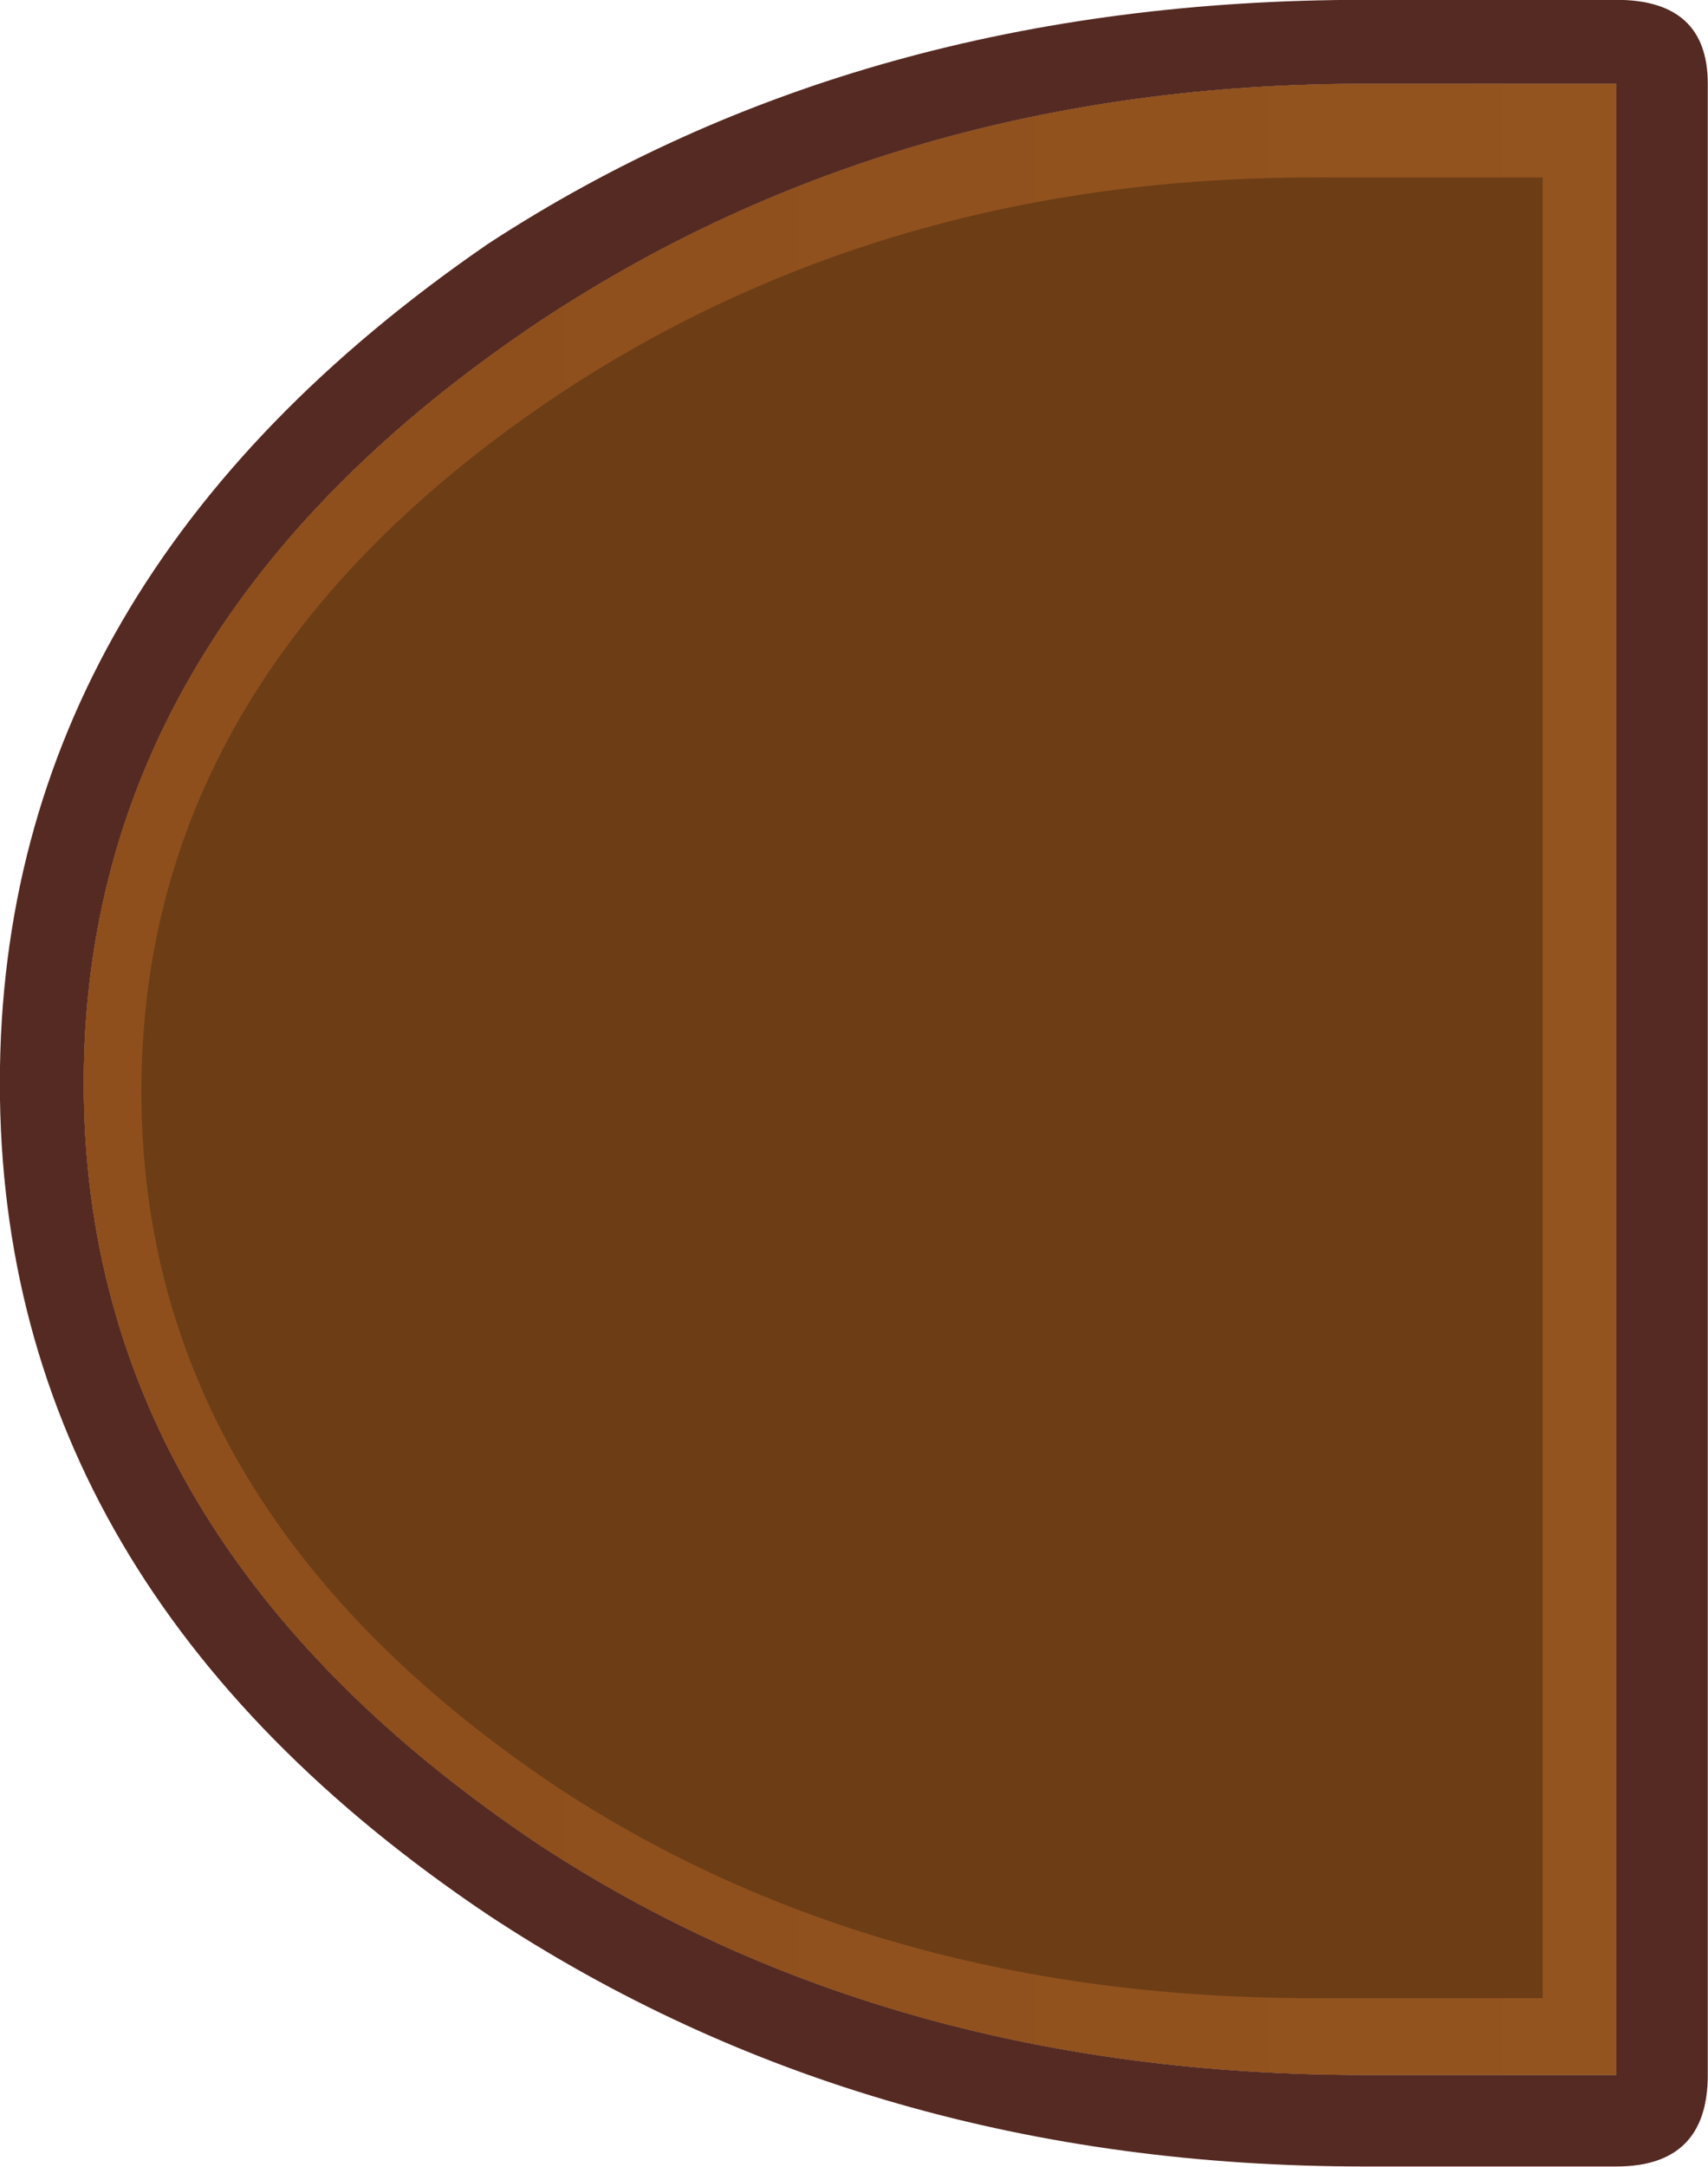 <?xml version="1.0" encoding="UTF-8" standalone="no"?>
<svg
   xmlns:dc="http://purl.org/dc/elements/1.1/"
   xmlns:cc="http://creativecommons.org/ns#"
   xmlns:rdf="http://www.w3.org/1999/02/22-rdf-syntax-ns#"
   xmlns:svg="http://www.w3.org/2000/svg"
   xmlns="http://www.w3.org/2000/svg"
   xmlns:sodipodi="http://sodipodi.sourceforge.net/DTD/sodipodi-0.dtd"
   xmlns:inkscape="http://www.inkscape.org/namespaces/inkscape"
   viewBox="9.946 14.684 50.492 64.016"
   width="50.492"
   height="64.016"
   id="svg2"
   version="1.1"
   inkscape:version="0.91 r13725"
   sodipodi:docname="UI_button_frame_rollout.svg">
  <sodipodi:namedview
     pagecolor="#ffffff"
     bordercolor="#666666"
     borderopacity="1"
     objecttolerance="10"
     gridtolerance="10"
     guidetolerance="10"
     inkscape:pageopacity="0"
     inkscape:pageshadow="2"
     inkscape:window-width="1667"
     inkscape:window-height="967"
     id="namedview136"
     showgrid="false"
     fit-margin-top="0"
     fit-margin-left="0"
     fit-margin-right="0"
     fit-margin-bottom="0"
     inkscape:zoom="7.460891"
     inkscape:cx="2.9580006"
     inkscape:cy="38.779414"
     inkscape:window-x="0"
     inkscape:window-y="0"
     inkscape:window-maximized="0"
     inkscape:current-layer="svg2" />
  <defs
     id="defs4">
    <linearGradient
       id="Gradient_2"
       gradientUnits="userSpaceOnUse"
       x1="25.913"
       y1="31.4"
       x2="35.987"
       y2="31.4"
       spreadMethod="pad">
      <stop
         offset="0.235"
         stop-color="#8F4F1D"
         id="stop12" />
      <stop
         offset="1"
         stop-color="#93541F"
         id="stop14" />
    </linearGradient>
  </defs>
  <g
     transform="matrix(4.508,0,0,4.508,-104.336,-94.865)"
     id="g21">
    <g
       id="">
      <path
         d="m 35.95,37.9 0,-13.05 -1.65,0 q -3.05,0 -5.4,1.55 -3,2 -3,5 0,3 3,5 2.3,1.5 5.4,1.5 l 1.65,0 z"
         id="path24"
         inkscape:connector-curvature="0"
         style="fill:#552922;stroke:none" />
    </g>
  </g>
  <g
     transform="matrix(4.508,0,0,4.508,-104.336,-94.865)"
     id="g26">
    <g
       id="g28">
      <path
         d="m 35.95,24.3 -1.65,0 q -3.3,0 -5.75,1.6 -3.2,2.2 -3.2,5.5 0,3.3 3.2,5.45 2.5,1.65 5.75,1.65 l 1.65,0 q 0.6,0 0.6,-0.6 l 0,-13.05 q 0,-0.55 -0.6,-0.55 m -1.65,0.55 1.65,0 0,13.05 -1.65,0 q -3.1,0 -5.4,-1.5 -3,-2 -3,-5 0,-3 3,-5 2.35,-1.55 5.4,-1.55 z"
         id="path30"
         inkscape:connector-curvature="0"
         style="fill:#552a23;stroke:none" />
    </g>
  </g>
  <g
     transform="matrix(4.508,0,0,4.508,-104.336,-94.865)"
     id="g56">
    <g
       id="g58">
      <path
         d="m 35.95,37.9 0,-13.05 -1.65,0 q -3.05,0 -5.4,1.55 -3,2 -3,5 0,3 3,5 2.3,1.5 5.4,1.5 l 1.65,0 z"
         id="path60"
         inkscape:connector-curvature="0"
         style="fill:url(#Gradient_2);stroke:none" />
    </g>
  </g>
  <g
     transform="matrix(4.122,0,0,4.122,-92.634,-82.504)"
     id="g56-8"
     style="fill:#6d3d15;fill-opacity:1">
    <g
       id="g58-4"
       style="fill:#6d3d15;fill-opacity:1">
      <path
         style="fill:#6d3d15;fill-opacity:1;stroke:none"
         inkscape:connector-curvature="0"
         d="m 35.95,37.9 0,-13.05 -1.65,0 q -3.05,0 -5.4,1.55 -3,2 -3,5 0,3 3,5 2.3,1.5 5.4,1.5 l 1.65,0 z"
         id="path60-4" />
    </g>
  </g>
</svg>
